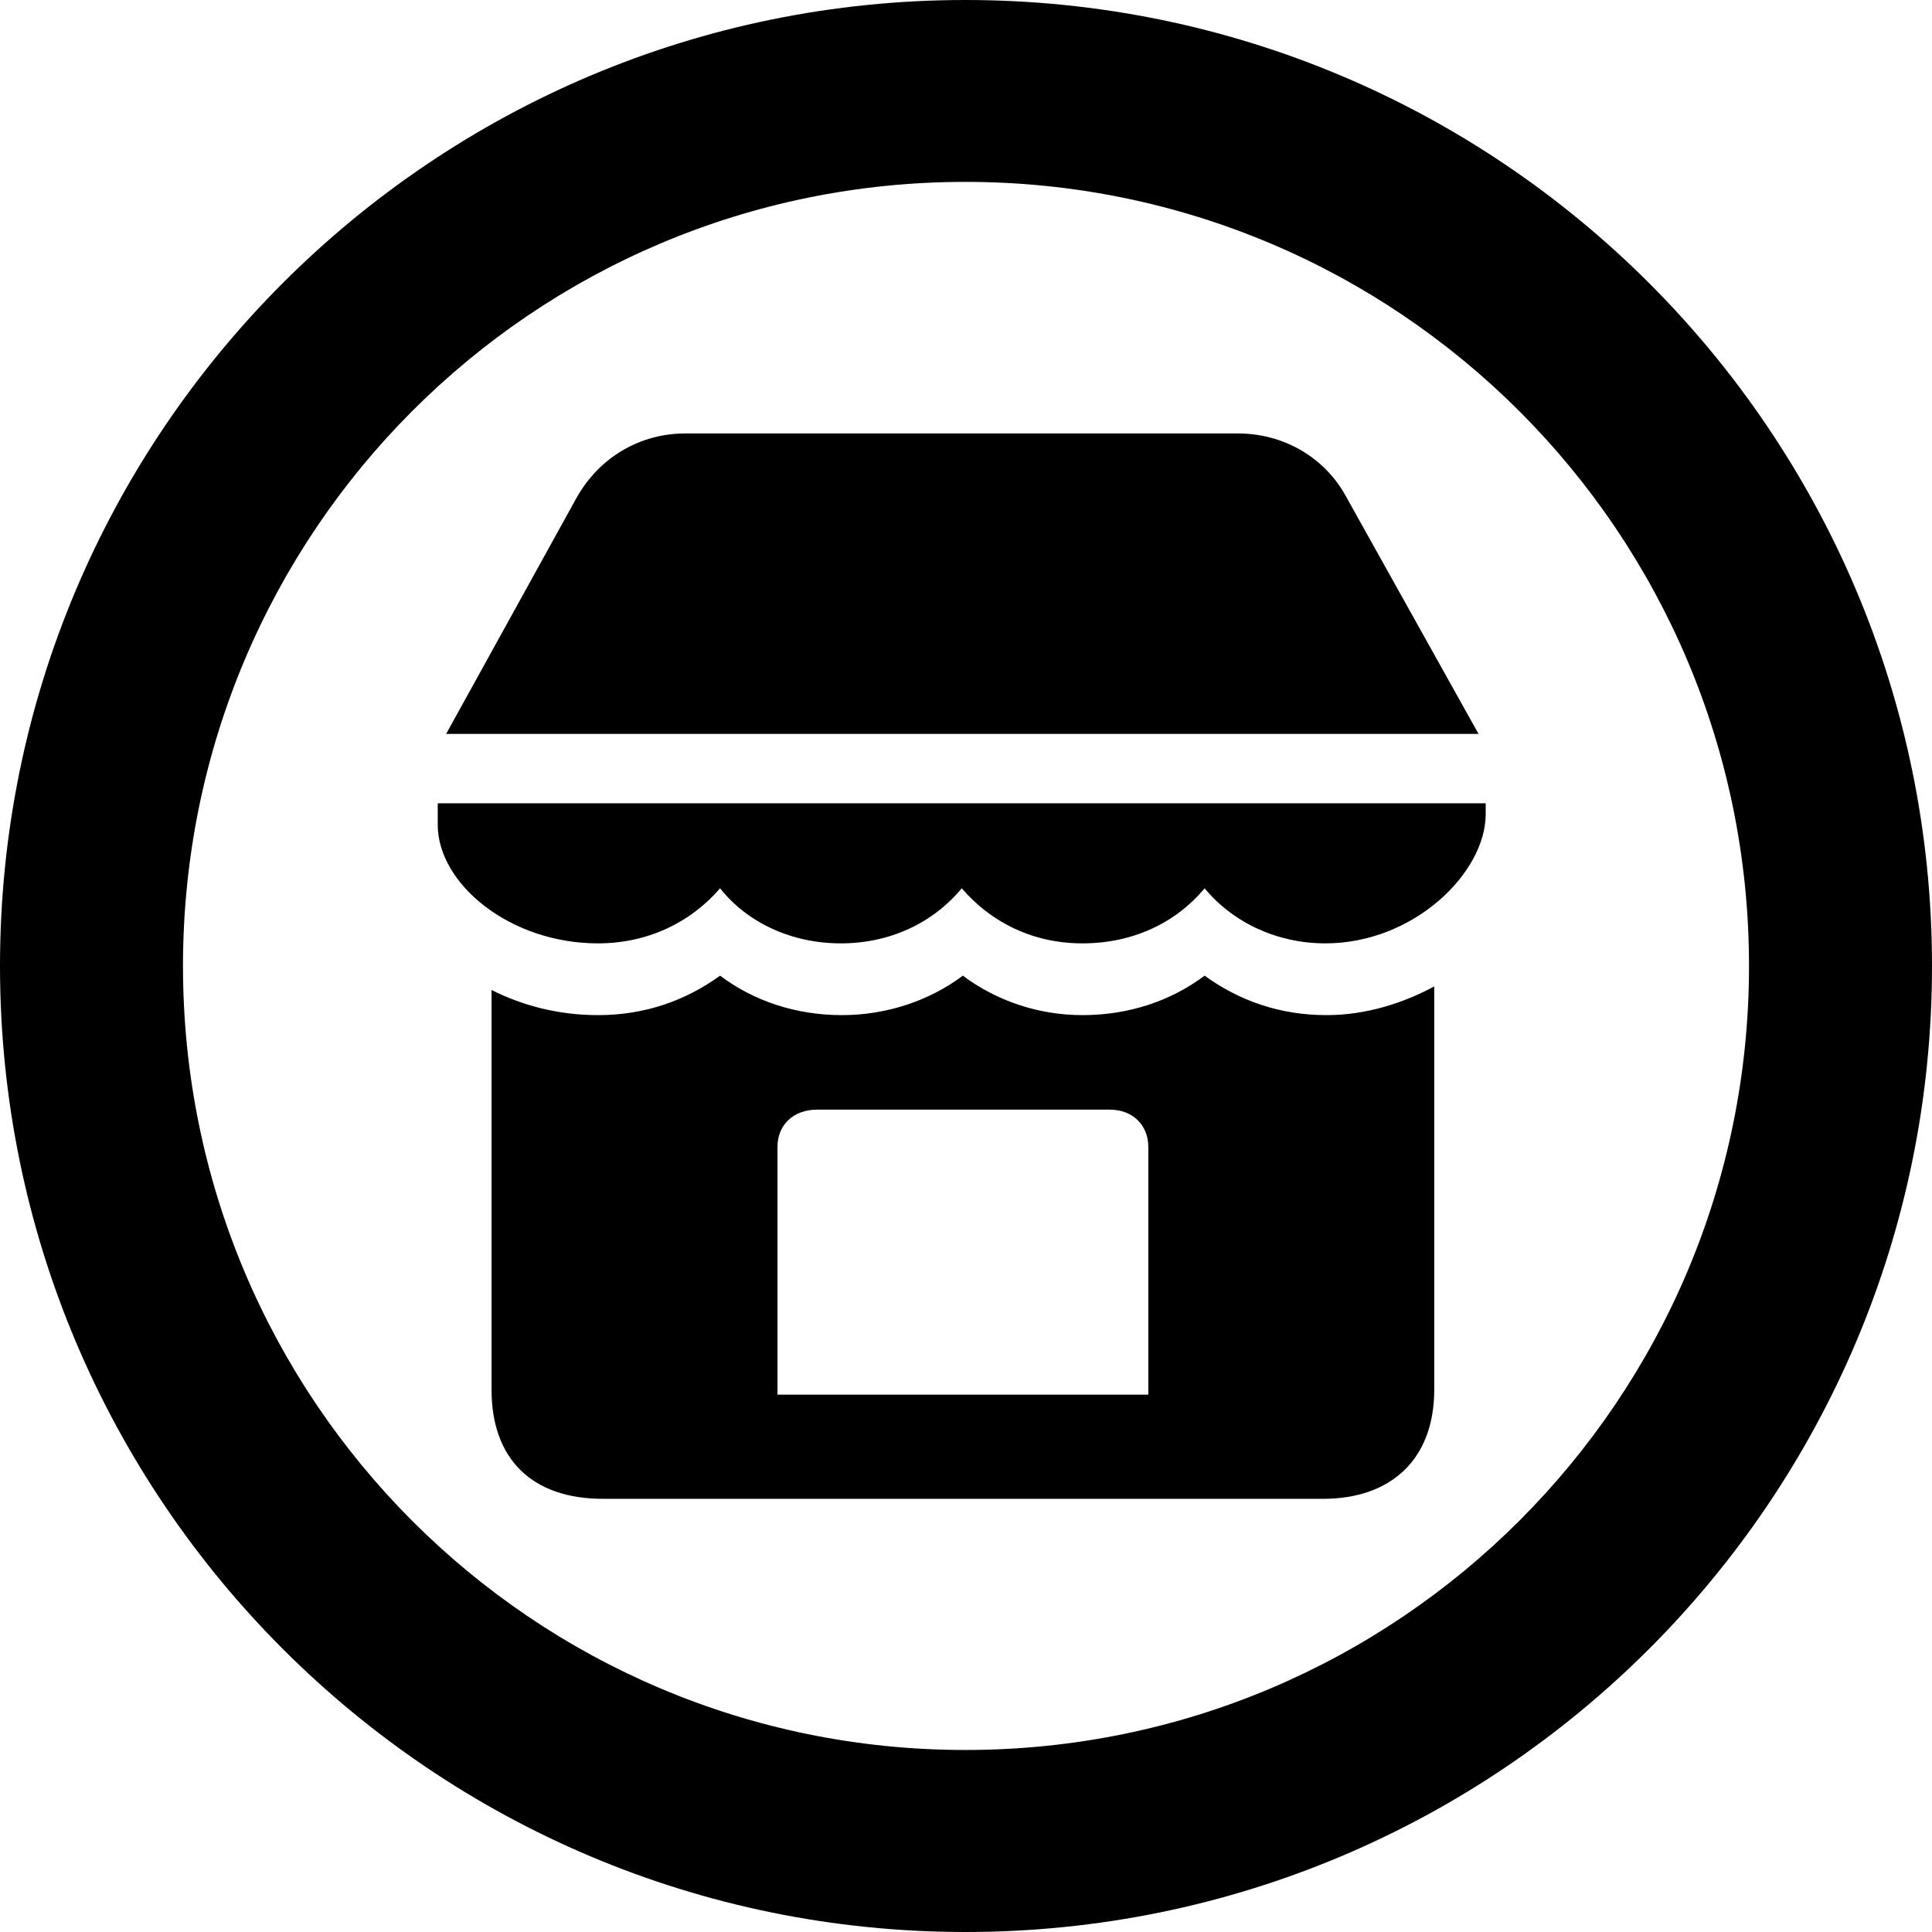 <svg width="14" height="14" viewBox="0 0 14 14" fill="none" xmlns="http://www.w3.org/2000/svg">
<g clip-path="url(#clip0_127_497)">
<path d="M6.996 14C10.862 14 14 10.869 14 7C14 3.131 10.862 0 6.996 0C3.138 0 0 3.131 0 7C0 10.869 3.138 14 6.996 14ZM6.996 12.681C3.858 12.681 1.326 10.14 1.326 7C1.326 3.86 3.858 1.318 6.996 1.318C10.134 1.318 12.674 3.86 12.674 7C12.674 10.14 10.134 12.681 6.996 12.681Z" fill="black"/>
<path d="M3.233 5.318H10.714L9.76 3.609C9.604 3.314 9.301 3.141 8.971 3.141H4.966C4.637 3.141 4.342 3.314 4.177 3.609L3.233 5.318ZM4.333 6.836C4.689 6.836 5.001 6.688 5.218 6.437C5.417 6.688 5.738 6.836 6.093 6.836C6.449 6.836 6.761 6.688 6.969 6.437C7.186 6.688 7.489 6.836 7.844 6.836C8.208 6.836 8.52 6.688 8.729 6.437C8.937 6.688 9.257 6.836 9.604 6.836C10.246 6.836 10.766 6.324 10.766 5.899V5.821H3.172V5.977C3.172 6.402 3.692 6.836 4.333 6.836ZM4.368 10.861H9.587C10.089 10.861 10.393 10.566 10.393 10.071V7.148C10.168 7.269 9.899 7.356 9.613 7.356C9.275 7.356 8.98 7.252 8.729 7.07C8.486 7.252 8.182 7.356 7.844 7.356C7.524 7.356 7.22 7.252 6.977 7.07C6.735 7.252 6.423 7.356 6.102 7.356C5.764 7.356 5.46 7.252 5.218 7.07C4.966 7.252 4.672 7.356 4.333 7.356C4.047 7.356 3.787 7.287 3.562 7.174V10.071C3.562 10.574 3.857 10.861 4.368 10.861ZM5.634 10.106V8.31C5.634 8.154 5.747 8.041 5.92 8.041H8.044C8.208 8.041 8.321 8.154 8.321 8.31V10.106H5.634Z" fill="black"/>
</g>
<defs>
<clipPath id="clip0_127_497">
<rect width="14" height="14" fill="white"/>
</clipPath>
</defs>
</svg>
